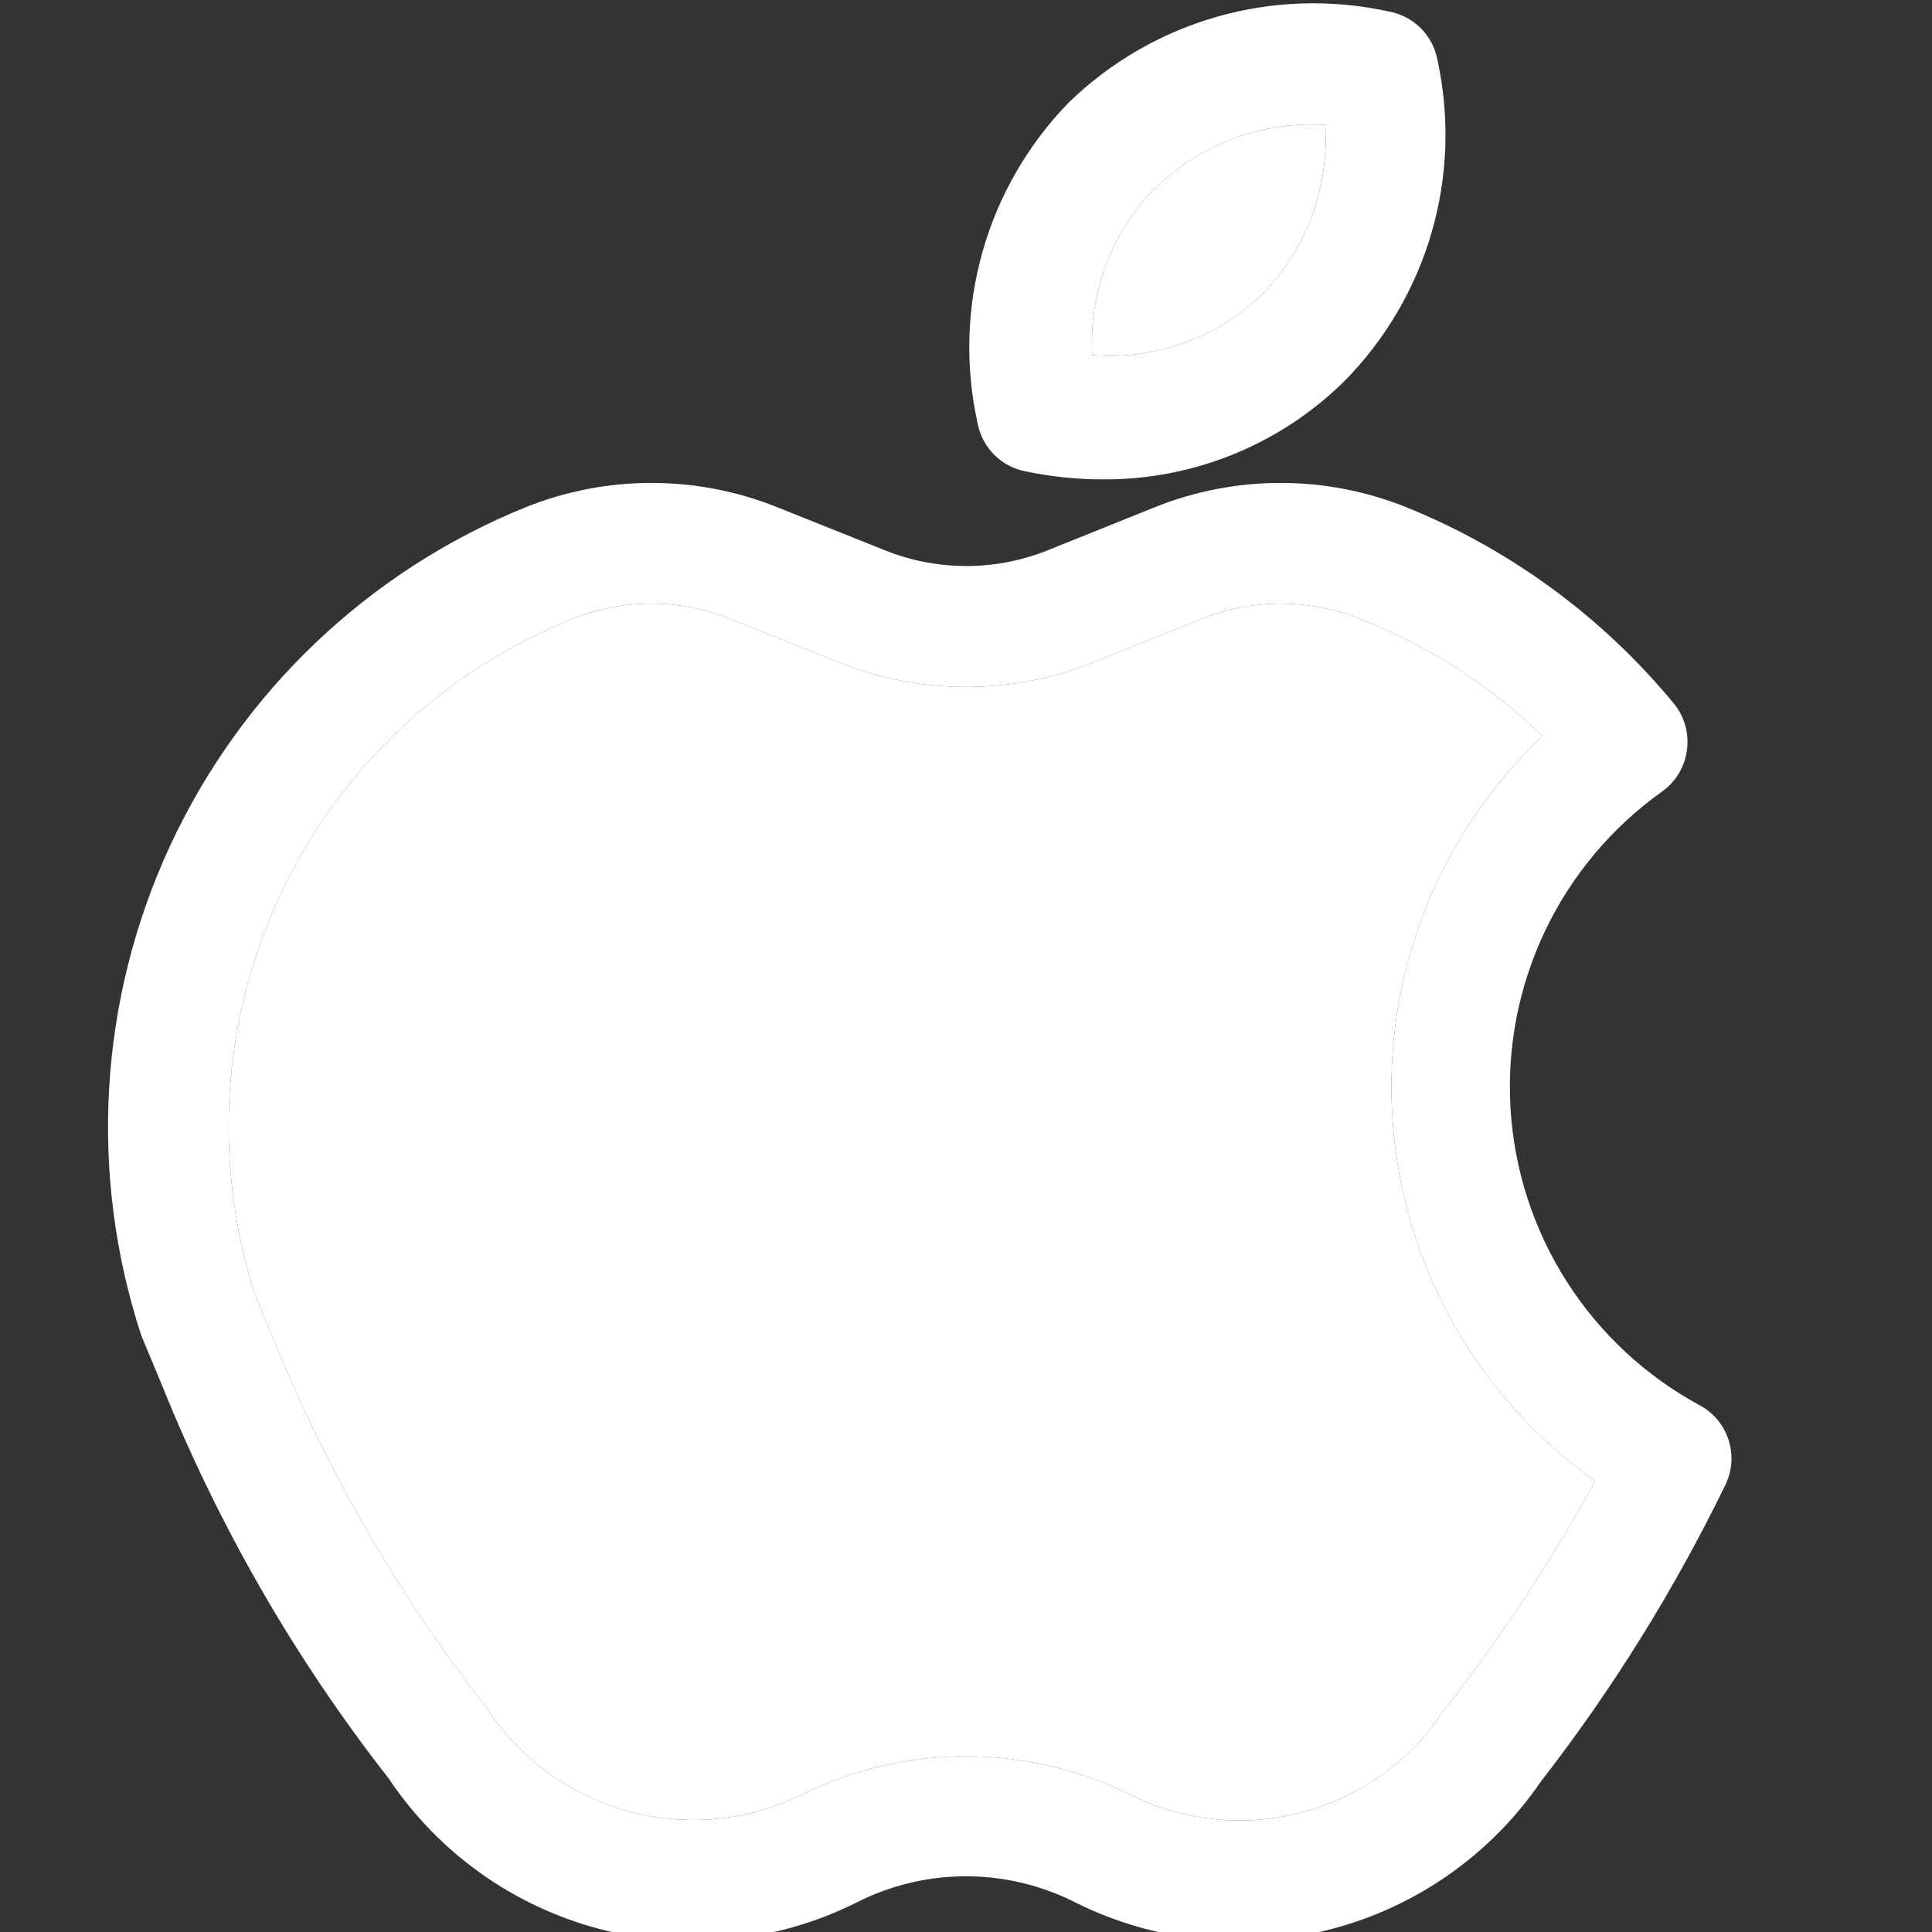 <svg width="800" height="800" viewBox="0 0 800 800" fill="none" xmlns="http://www.w3.org/2000/svg">
<rect x="0" y="0" width="800" height="800" fill="#333333" stroke="none"/>
<g clip-path="url(#clip0_177_24)">
<path d="M425 195.25C435.526 197.431 446.25 198.52 457 198.5C475.546 198.578 493.925 194.997 511.084 187.962C528.244 180.926 543.847 170.575 557 157.5C573.856 140.314 586.177 119.207 592.853 96.079C599.53 72.951 600.354 48.526 595.25 25C594.356 19.957 591.934 15.31 588.312 11.688C584.69 8.066 580.043 5.644 575 4.75C551.515 -0.417 527.115 0.327 503.989 6.916C480.863 13.505 459.735 25.732 442.5 42.5C425.732 59.735 413.504 80.864 406.916 103.989C400.327 127.115 399.583 151.515 404.75 175C405.644 180.043 408.066 184.69 411.688 188.312C415.31 191.934 419.957 194.356 425 195.25ZM478.5 78C487.691 68.911 498.704 61.872 510.812 57.347C522.921 52.823 535.851 50.915 548.75 51.75C549.585 64.649 547.677 77.579 543.153 89.688C538.628 101.796 531.589 112.809 522.5 122C513.248 130.932 502.193 137.783 490.078 142.094C477.962 146.406 465.065 148.079 452.25 147C451.558 134.345 453.488 121.684 457.919 109.811C462.35 97.937 469.187 87.107 478 78H478.5Z" fill="white"/>
<path d="M478.5 78C487.691 68.911 498.704 61.872 510.812 57.347C522.921 52.823 535.851 50.915 548.75 51.75C549.585 64.649 547.677 77.579 543.153 89.688C538.628 101.796 531.589 112.809 522.5 122C513.248 130.932 502.193 137.783 490.078 142.094C477.962 146.406 465.065 148.079 452.25 147C451.558 134.345 453.488 121.684 457.919 109.811C462.35 97.937 469.187 87.107 478 78H478.5Z" fill="white"/>
<path d="M704 582C681.56 569.898 662.576 552.276 648.839 530.799C635.102 509.321 627.065 484.697 625.489 459.251C623.913 433.805 628.848 408.377 639.83 385.368C650.811 362.359 667.475 342.529 688.25 327.75C691.029 325.766 693.372 323.235 695.134 320.311C696.897 317.387 698.043 314.133 698.5 310.75C698.993 307.353 698.782 303.89 697.878 300.579C696.975 297.267 695.4 294.176 693.25 291.5C663.619 255.509 625.463 227.493 582.25 210C548.874 196.62 511.625 196.62 478.25 210L433.5 228C412.063 236.505 388.187 236.505 366.75 228L321.75 210C288.374 196.62 251.125 196.62 217.75 210C152.683 236.351 100.048 286.424 70.486 350.096C40.924 413.769 36.64 486.29 58.5 553L67.25 574C90.727 632.294 122.286 686.996 161 736.5C181.513 767.172 212.516 789.304 248.19 798.74C283.863 808.176 321.753 804.268 354.75 787.75C368.772 780.635 384.275 776.926 400 776.926C415.724 776.926 431.227 780.635 445.25 787.75C477.997 804.109 515.56 808.057 550.993 798.866C586.427 789.674 617.334 767.964 638 737.75C667.695 699.513 693.333 658.291 714.5 614.75C717.273 608.984 717.729 602.375 715.776 596.283C713.823 590.19 709.608 585.079 704 582ZM597.5 708.75C583.782 729.314 563.014 744.148 539.114 750.457C515.213 756.766 489.83 754.114 467.75 743C446.67 732.631 423.492 727.24 400 727.24C376.508 727.24 353.33 732.631 332.25 743C309.86 754.089 284.178 756.575 260.077 749.985C235.976 743.395 215.132 728.189 201.5 707.25C165.328 660.863 135.717 609.716 113.5 555.25L105.5 535.75C88.025 481.264 91.819 422.183 116.12 370.38C140.422 318.578 183.429 277.892 236.5 256.5C257.803 247.748 281.697 247.748 303 256.5L348 274.5C381.4 287.752 418.6 287.752 452 274.5L497 256.5C518.392 247.761 542.358 247.761 563.75 256.5C591.664 267.525 617.145 283.917 638.75 304.75C617.255 325.072 600.536 349.91 589.797 377.473C579.058 405.036 574.567 434.637 576.647 464.145C578.727 493.653 587.327 522.332 601.827 548.115C616.327 573.899 636.366 596.145 660.5 613.25C642.173 646.768 621.101 678.711 597.5 708.75Z" fill="white"/>
<path d="M597.5 708.75C583.782 729.314 563.014 744.148 539.114 750.457C515.213 756.766 489.83 754.114 467.75 743C446.67 732.631 423.492 727.24 400 727.24C376.508 727.24 353.33 732.631 332.25 743C309.86 754.089 284.178 756.575 260.077 749.985C235.976 743.395 215.132 728.189 201.5 707.25C165.328 660.863 135.717 609.716 113.5 555.25L105.5 535.75C88.025 481.264 91.819 422.183 116.12 370.38C140.422 318.578 183.429 277.892 236.5 256.5C257.803 247.748 281.697 247.748 303 256.5L348 274.5C381.4 287.752 418.6 287.752 452 274.5L497 256.5C518.392 247.761 542.358 247.761 563.75 256.5C591.664 267.525 617.145 283.917 638.75 304.75C617.255 325.072 600.536 349.91 589.797 377.473C579.058 405.036 574.567 434.637 576.647 464.145C578.727 493.653 587.327 522.332 601.827 548.115C616.327 573.899 636.366 596.145 660.5 613.25C642.173 646.768 621.101 678.711 597.5 708.75Z" fill="white"/>
</g>
<defs>
<clipPath id="clip0_177_24">
<rect width="800" height="800" fill="white"/>
</clipPath>
</defs>
</svg>
